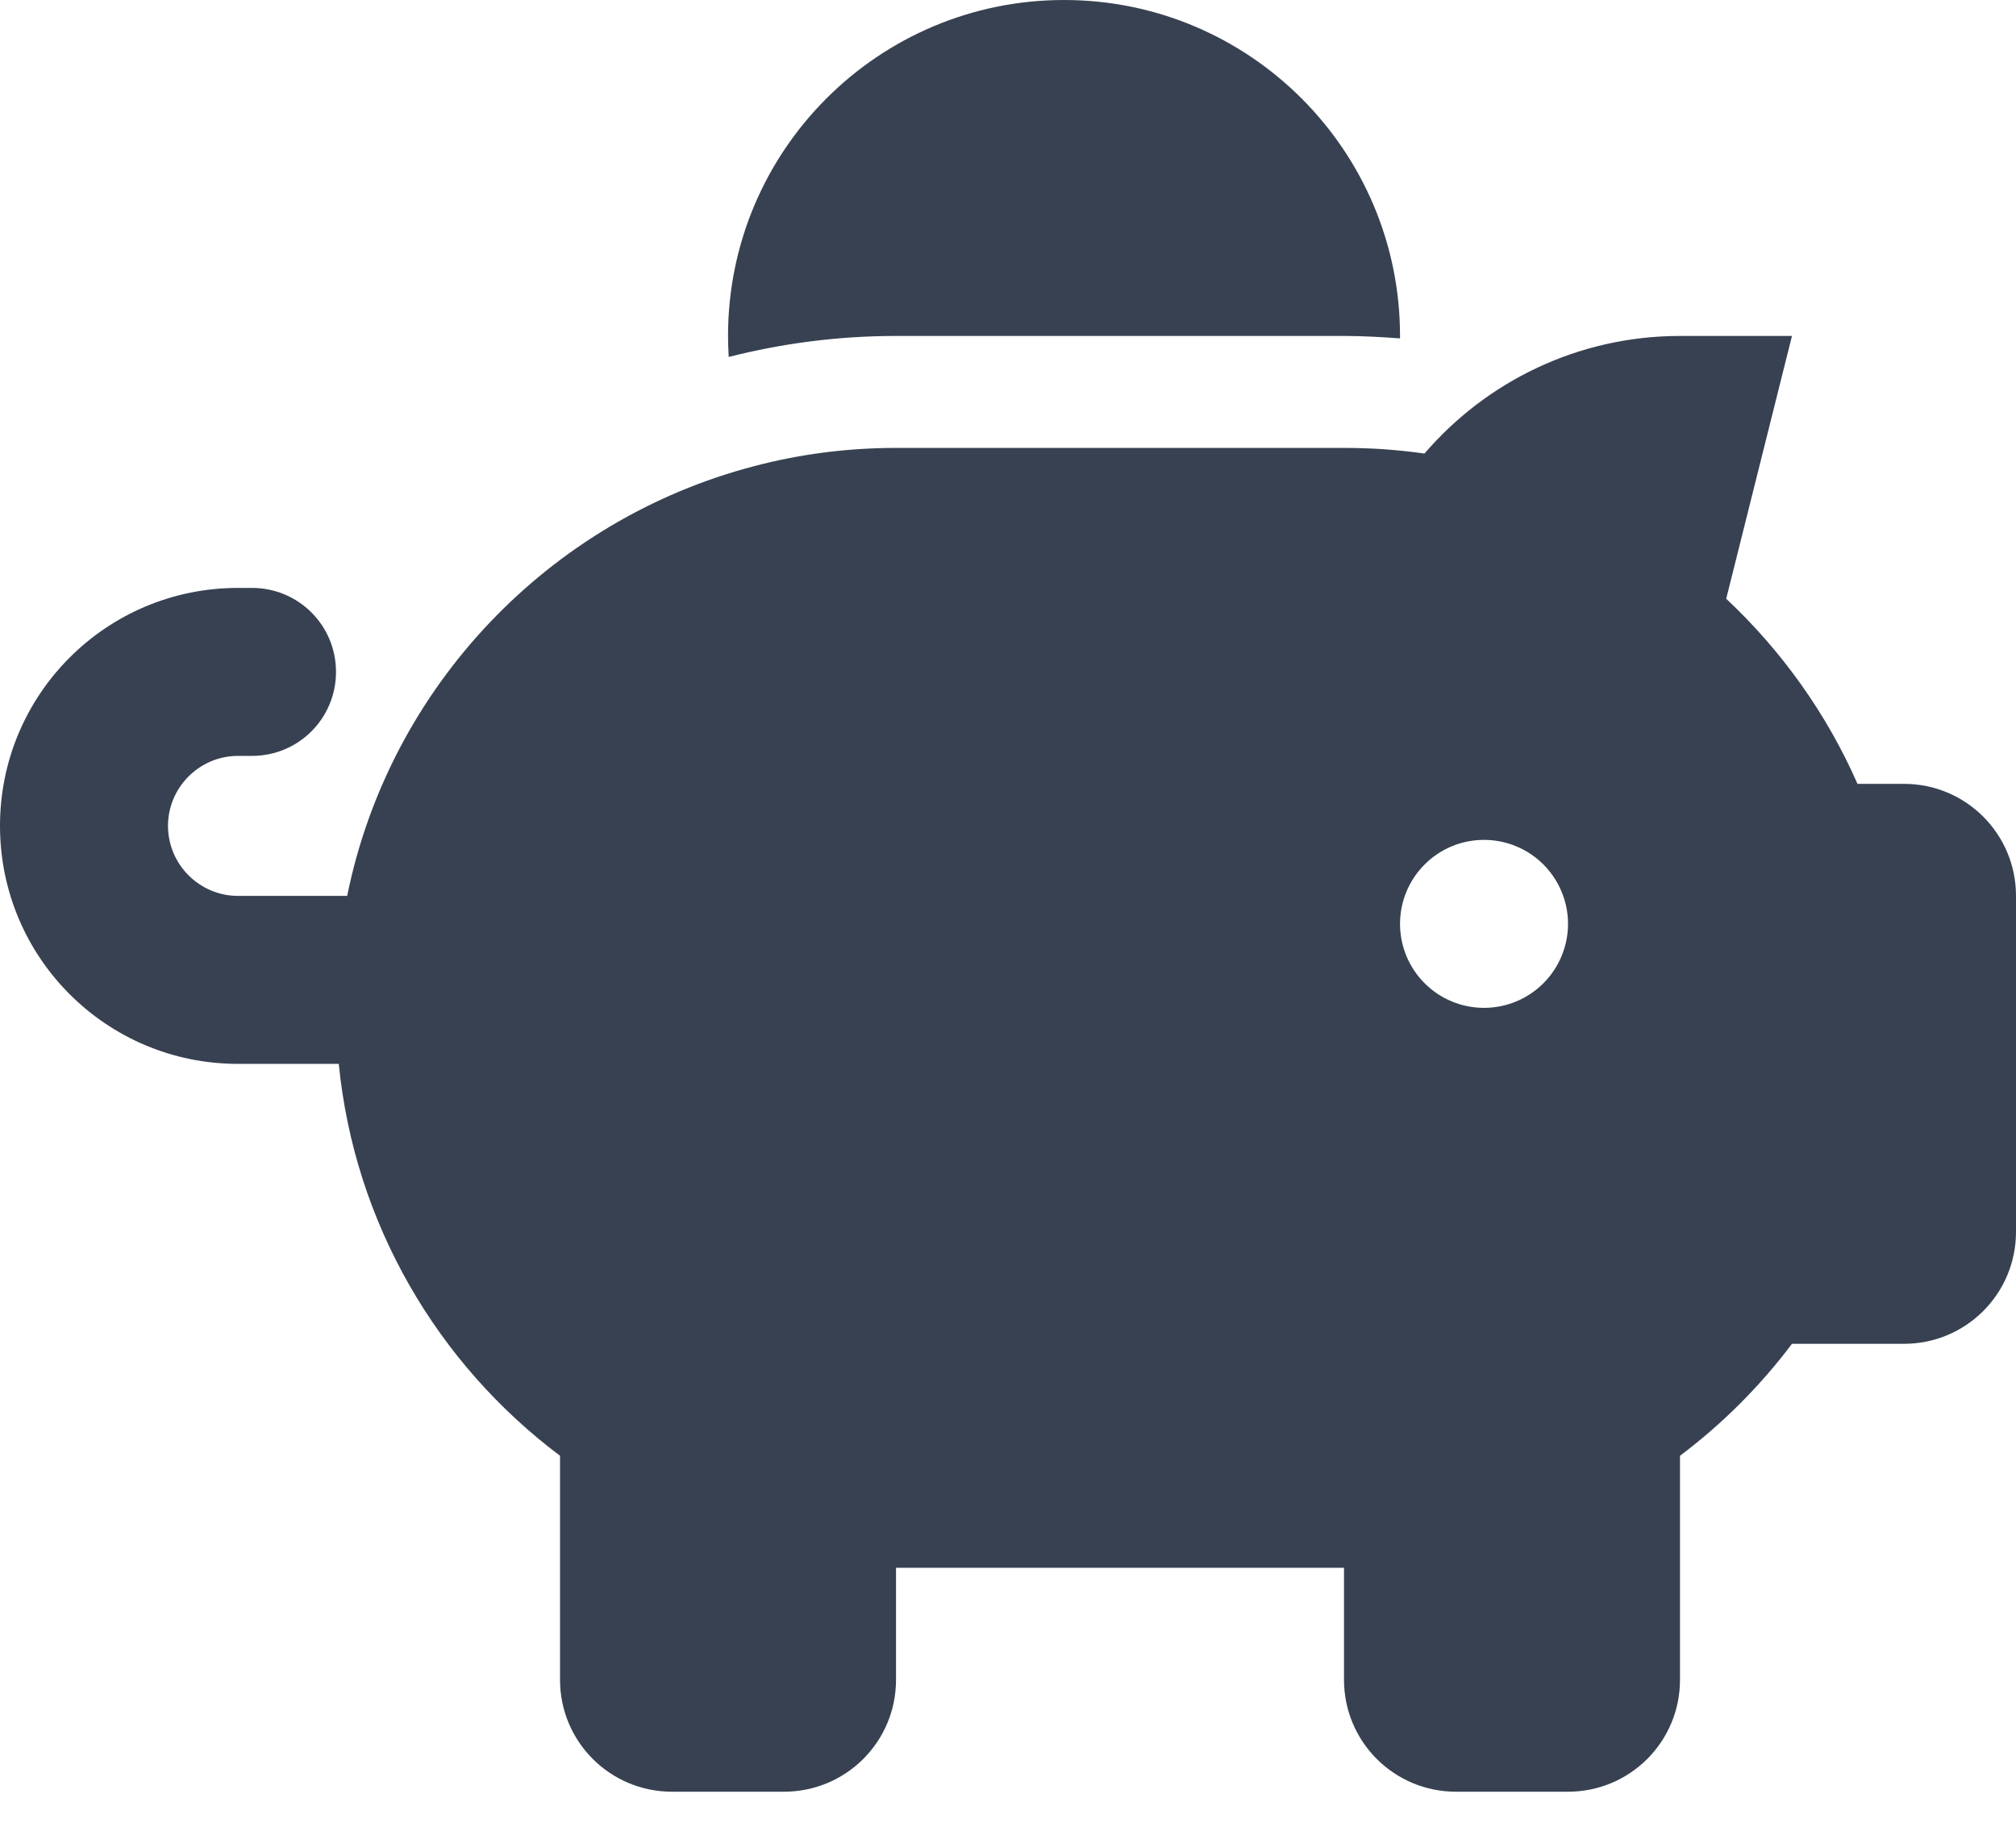 <svg width="24" height="22" viewBox="0 0 24 22" fill="none" xmlns="http://www.w3.org/2000/svg">
<g clip-path="url(#clip0_141_1596)">
<path d="M16.667 4V4.029C16.446 4.013 16.225 4 16 4H10.667C9.979 4 9.312 4.088 8.675 4.25C8.671 4.167 8.667 4.083 8.667 4C8.667 1.792 10.458 0 12.667 0C14.875 0 16.667 1.792 16.667 4ZM16 5.333C16.146 5.333 16.292 5.338 16.433 5.346C16.608 5.358 16.783 5.375 16.958 5.4C17.692 4.546 18.783 4 20 4H21.333L20.55 7.129C21.208 7.746 21.746 8.496 22.113 9.333H22.667C23.404 9.333 24 9.929 24 10.667V14.667C24 15.404 23.404 16 22.667 16H21.333C20.954 16.504 20.504 16.954 20 17.333V20C20 20.738 19.404 21.333 18.667 21.333H17.333C16.596 21.333 16 20.738 16 20V18.667H10.667V20C10.667 20.738 10.071 21.333 9.333 21.333H8C7.263 21.333 6.667 20.738 6.667 20V17.333C5.213 16.242 4.221 14.571 4.033 12.667H2.833C1.267 12.667 0 11.4 0 9.833C0 8.267 1.267 7 2.833 7H3C3.554 7 4 7.446 4 8C4 8.554 3.554 9 3 9H2.833C2.375 9 2 9.375 2 9.833C2 10.292 2.375 10.667 2.833 10.667H4.133C4.638 8.175 6.537 6.188 8.979 5.55C9.517 5.408 10.083 5.333 10.667 5.333H16ZM18.667 11C18.667 10.735 18.561 10.48 18.374 10.293C18.186 10.105 17.932 10 17.667 10C17.401 10 17.147 10.105 16.96 10.293C16.772 10.48 16.667 10.735 16.667 11C16.667 11.265 16.772 11.52 16.96 11.707C17.147 11.895 17.401 12 17.667 12C17.932 12 18.186 11.895 18.374 11.707C18.561 11.52 18.667 11.265 18.667 11Z" fill="#374151"/>
</g>
<defs>
<clipPath id="clip0_141_1596">
<rect width="24" height="21.333" fill="white"/>
</clipPath>
</defs>
</svg>

